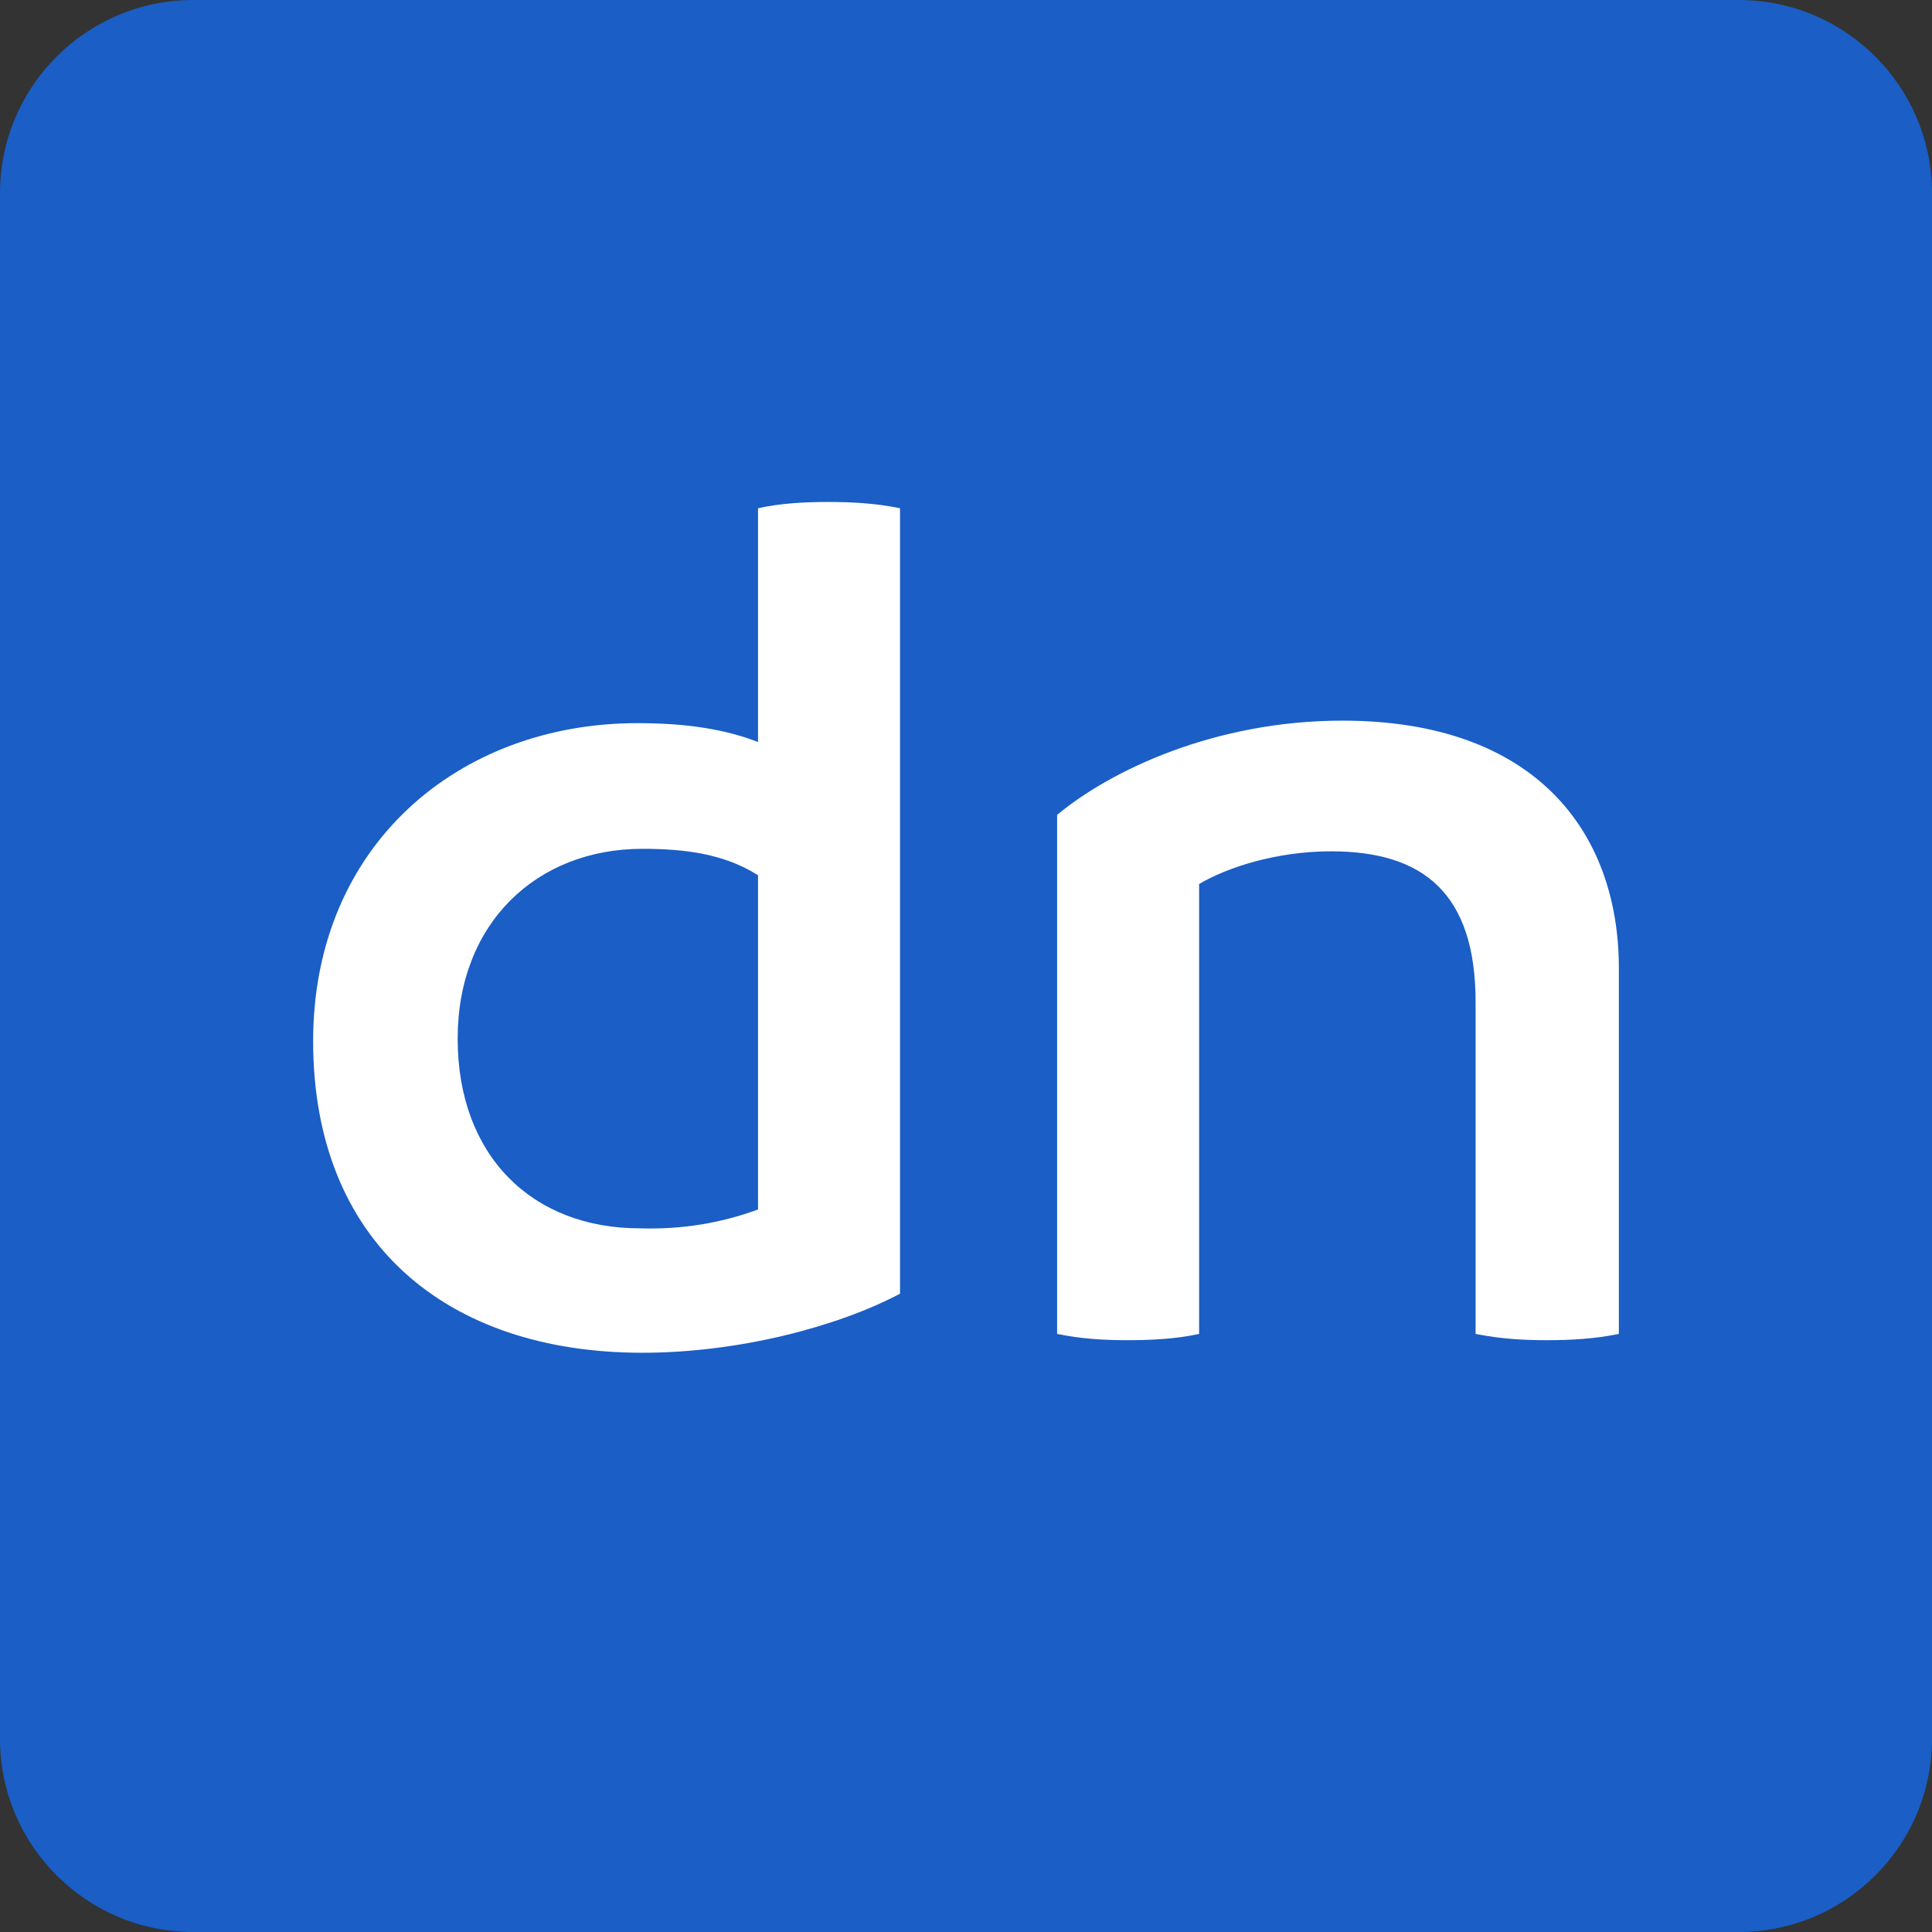 <?xml version="1.0" encoding="UTF-8" standalone="no"?><!DOCTYPE svg PUBLIC "-//W3C//DTD SVG 1.1//EN" "http://www.w3.org/Graphics/SVG/1.1/DTD/svg11.dtd"><svg width="100%" height="100%" viewBox="0 0 200 200" version="1.1" xmlns="http://www.w3.org/2000/svg" xmlns:xlink="http://www.w3.org/1999/xlink" xml:space="preserve" style="fill-rule:evenodd;clip-rule:evenodd;stroke-linejoin:round;stroke-miterlimit:1.414;"><rect x="0" y="0" width="200" height="200" fill="#333333" stroke="none"/><rect id="Artboard1" x="0" y="0" width="200" height="200" style="fill:none;"/><path d="M200,20c0,-11.038 -8.962,-20 -20,-20l-160,0c-11.038,0 -20,8.962 -20,20l0,160c0,11.038 8.962,20 20,20l160,0c11.038,0 20,-8.962 20,-20l0,-160Z" style="fill:#1a5ec6;"/><g><path d="M85.755,51.963c-2.472,0 -4.944,0.13 -7.286,0.651l0,24.197c-3.382,-1.301 -7.285,-1.951 -12.489,-1.951c-18.473,0 -33.564,12.619 -33.564,32.913c0,20.816 13.79,32.264 34.085,32.264c10.017,0 20.294,-2.732 26.669,-6.115l0,-81.308c-2.472,-0.521 -5.074,-0.651 -7.415,-0.651Zm-19.514,75.194c-11.188,0 -18.864,-7.545 -18.864,-19.644c0,-11.968 8.196,-19.644 19.124,-19.644c4.423,0 8.456,0.521 11.968,2.732l0,34.605c-3.902,1.431 -7.935,2.082 -12.228,1.951Z" style="fill:#fff;fill-rule:nonzero;"/><path d="M138.963,74.6c-13.269,0 -24.067,5.203 -29.531,9.757l0,53.728c2.472,0.521 4.943,0.651 7.285,0.651c2.472,0 5.074,-0.13 7.415,-0.651l0,-46.573c2.862,-1.691 7.936,-3.383 13.66,-3.383c9.497,0 14.961,4.293 14.961,15.612l0,34.344c2.602,0.521 4.944,0.651 7.415,0.651c2.342,0 4.944,-0.13 7.416,-0.651l0,-37.857c0,-14.18 -8.717,-25.628 -28.621,-25.628Z" style="fill:#fff;fill-rule:nonzero;"/></g></svg>